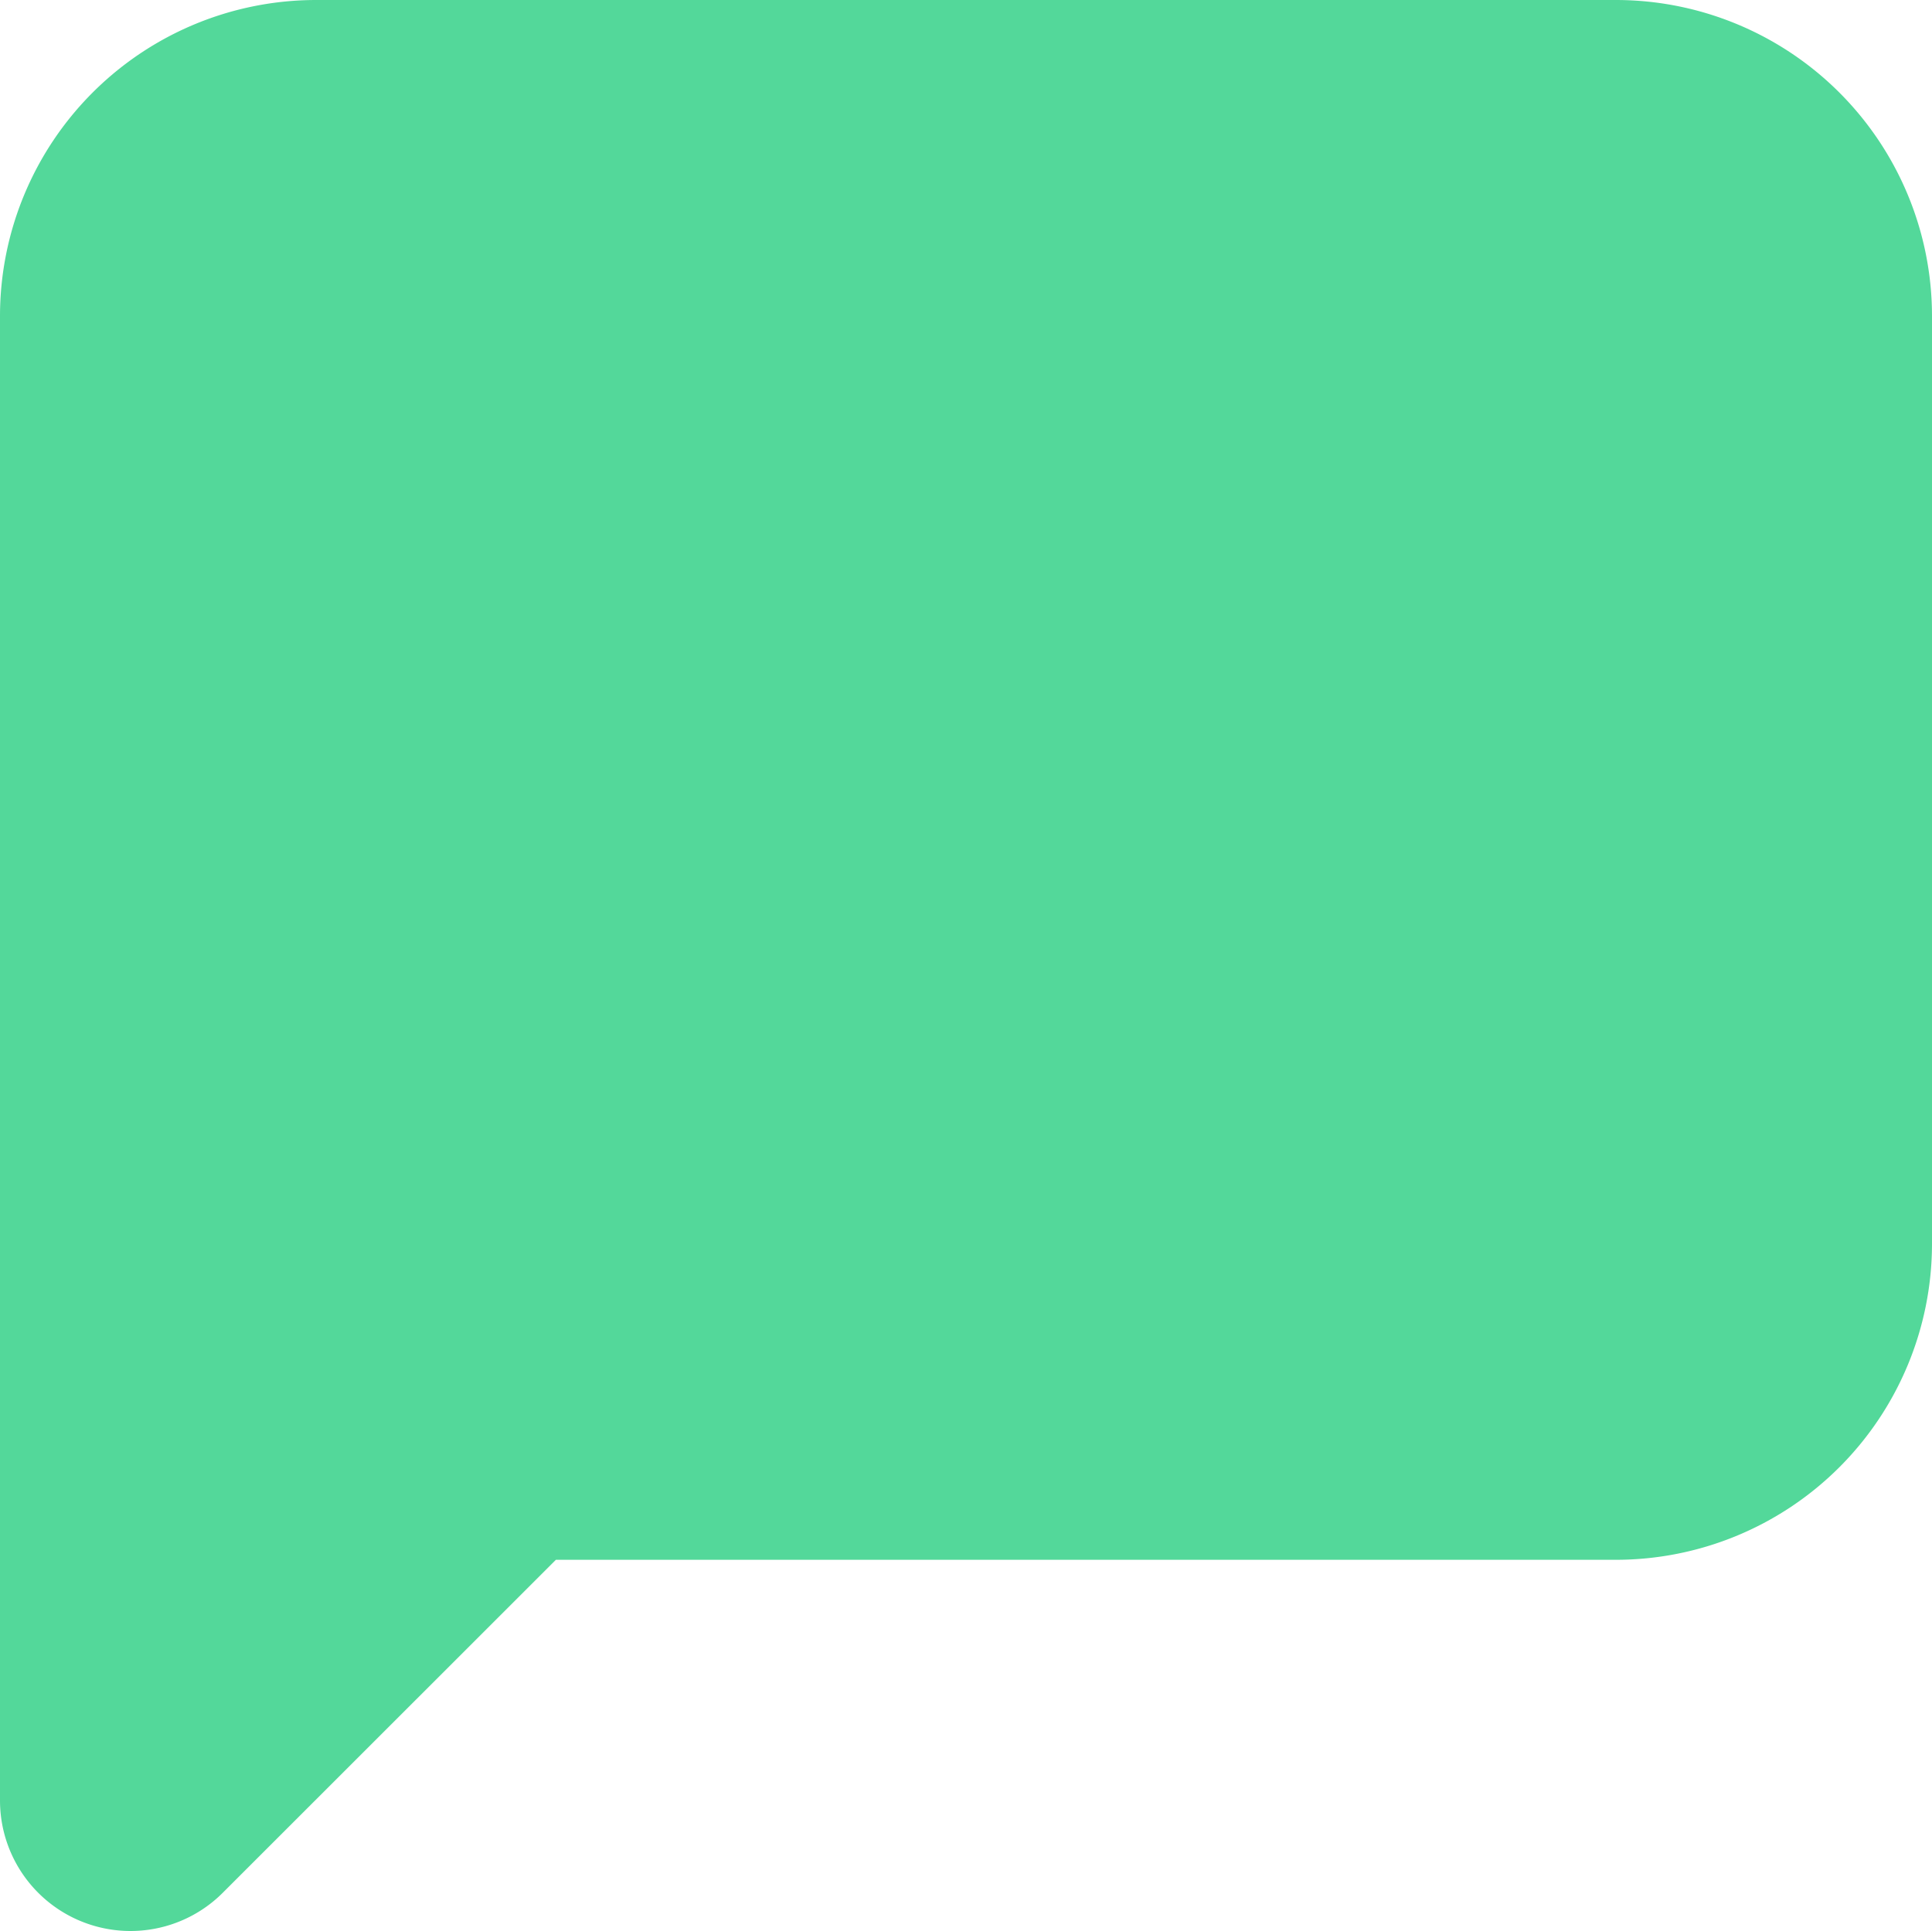<svg xmlns="http://www.w3.org/2000/svg" width="14.806" height="14.8" viewBox="0 0 14.806 14.8">
  <path id="message-square_1_" data-name="message-square (1)" d="M15.806,11.533a1.423,1.423,0,0,1-1.423,1.422H5.846L3,15.8V4.422A1.423,1.423,0,0,1,4.423,3h9.96a1.423,1.423,0,0,1,1.423,1.422Z" transform="translate(-2 -2)" fill="#53d89a" stroke="#53d89a" stroke-linecap="round" stroke-linejoin="round" stroke-width="2"/>
</svg>
